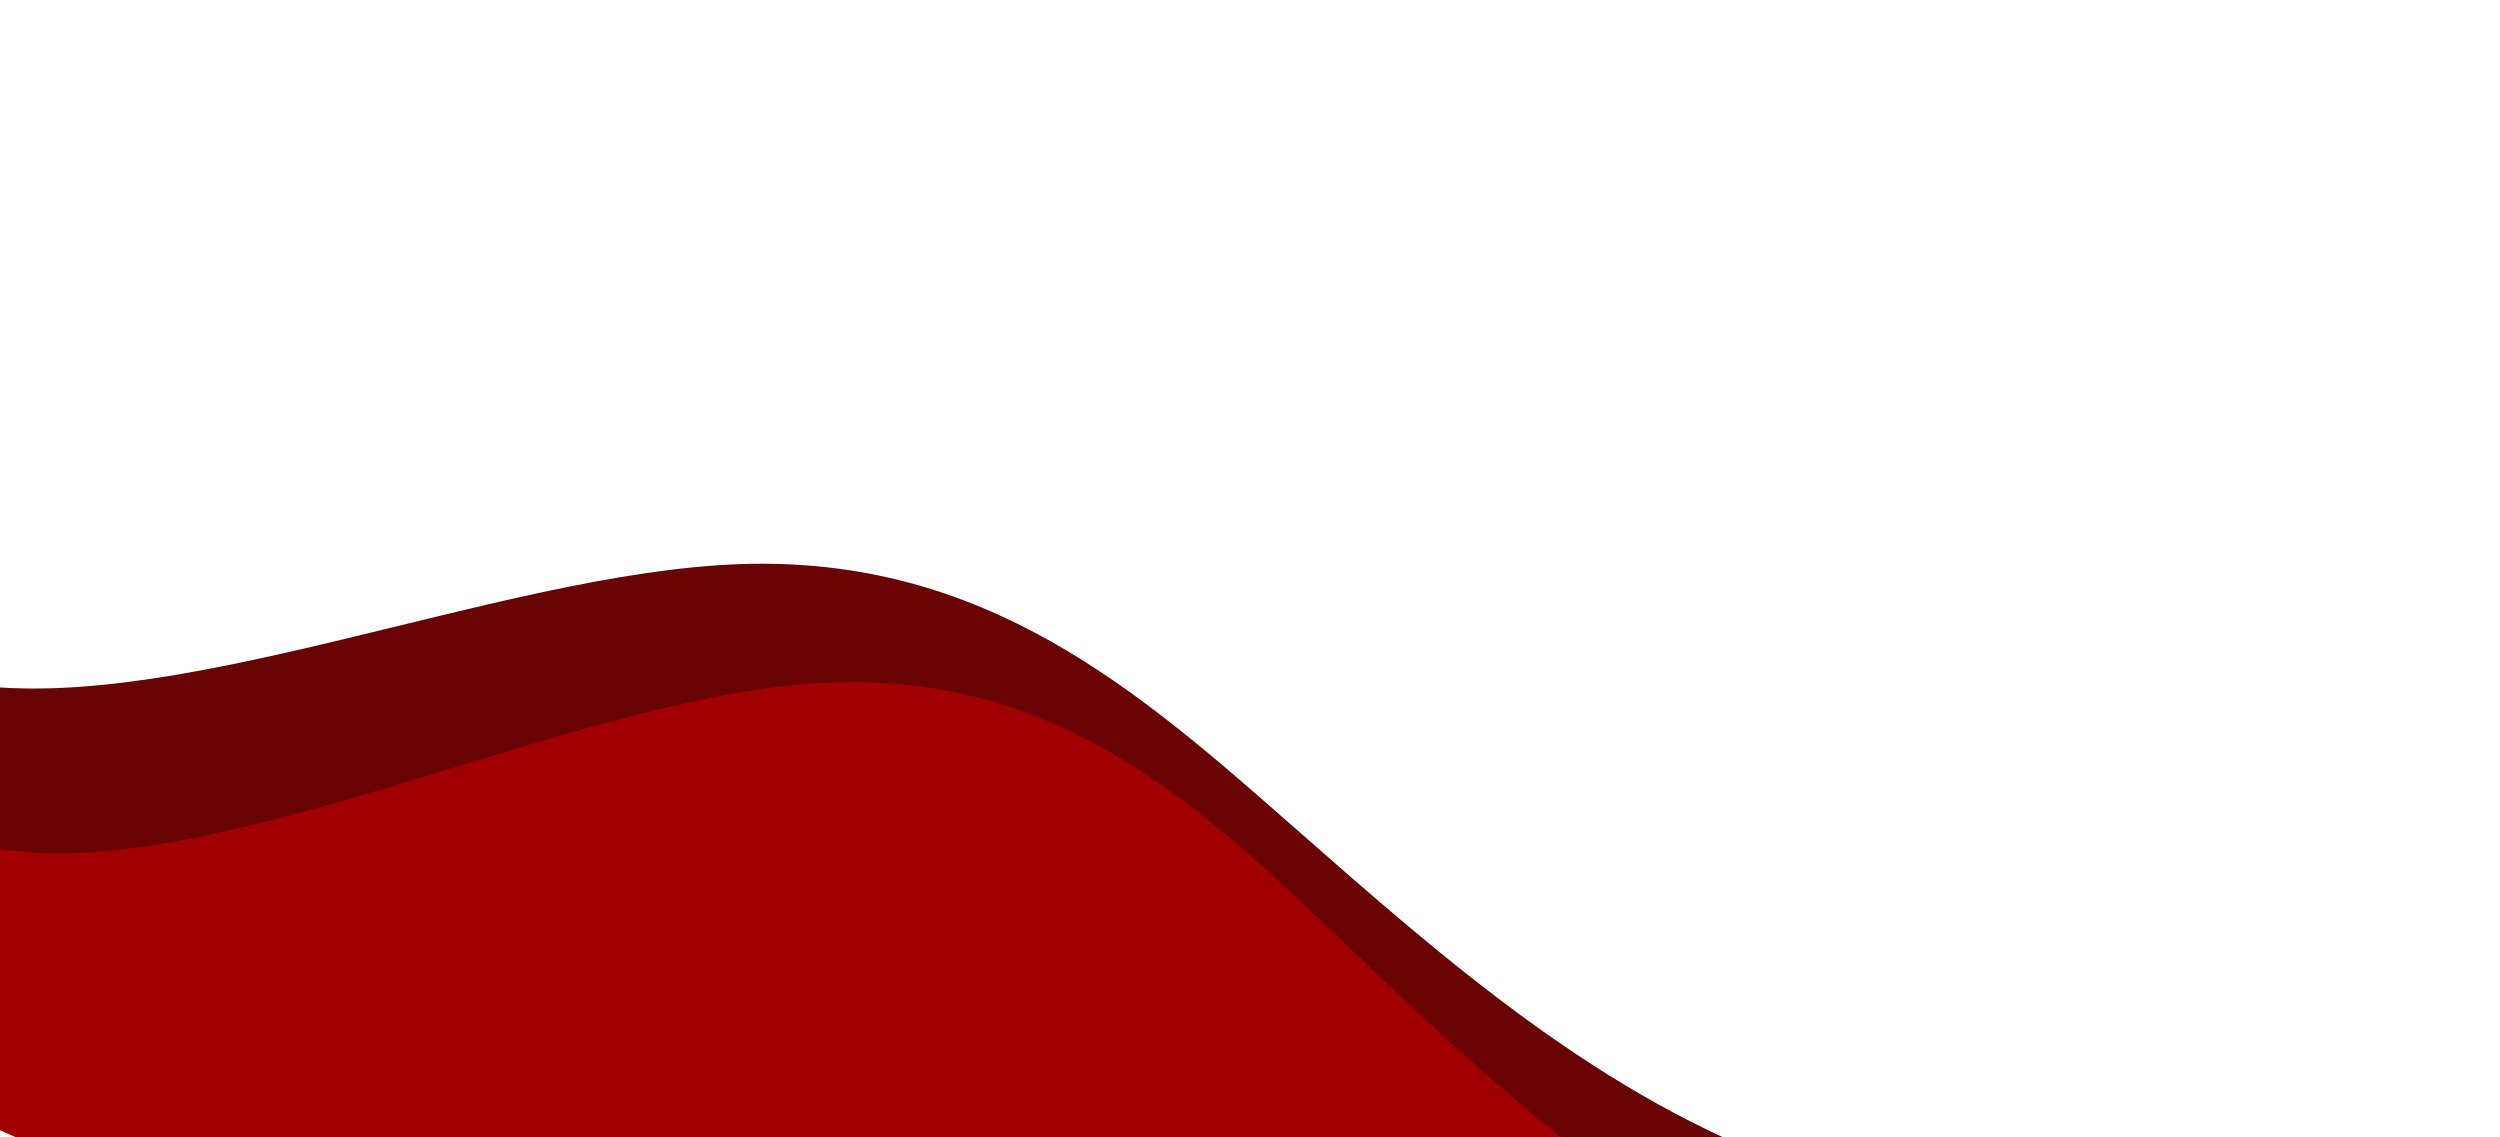 <svg width="1022" height="465" viewBox="0 0 1022 465" fill="none" xmlns="http://www.w3.org/2000/svg">
<path fill-rule="evenodd" clip-rule="evenodd" d="M-179.509 64.102L-161.54 113.145C-143.571 162.187 -107.634 260.272 -21.075 278.229C65.484 296.187 202.664 234.017 302.722 230.607C402.779 227.197 465.715 282.547 528.651 337.898C591.586 393.248 654.522 448.598 734.331 477.239C814.14 505.881 910.823 507.813 959.165 508.778L1007.51 509.744L845.519 766.153L807.302 749.161C769.084 732.17 692.65 698.187 616.215 664.204C539.78 630.221 463.346 596.238 386.911 562.255C310.477 528.272 234.042 494.289 157.608 460.306C81.173 426.323 4.738 392.34 -71.696 358.357C-148.131 324.374 -224.565 290.391 -262.783 273.4L-301 256.408L-179.509 64.102Z" fill="#690202"/>
<path fill-rule="evenodd" clip-rule="evenodd" d="M-147.28 121.527L-132.426 173.969C-117.572 226.41 -87.865 331.293 -1.638 346.711C84.589 362.129 227.336 288.082 328.635 279.643C429.935 271.204 489.786 328.372 549.637 385.54C609.488 442.708 669.339 499.877 748.03 527.223C826.722 554.57 924.253 552.095 973.018 550.858L1021.78 549.62L840.92 835.907L803.459 819.252C765.997 802.596 691.074 769.285 616.151 735.974C541.227 702.663 466.304 669.352 391.381 636.041C316.458 602.73 241.535 569.419 166.612 536.108C91.689 502.797 16.765 469.486 -58.158 436.175C-133.081 402.864 -208.004 369.553 -245.466 352.898L-282.927 336.242L-147.28 121.527Z" fill="#A00000"/>
</svg>
